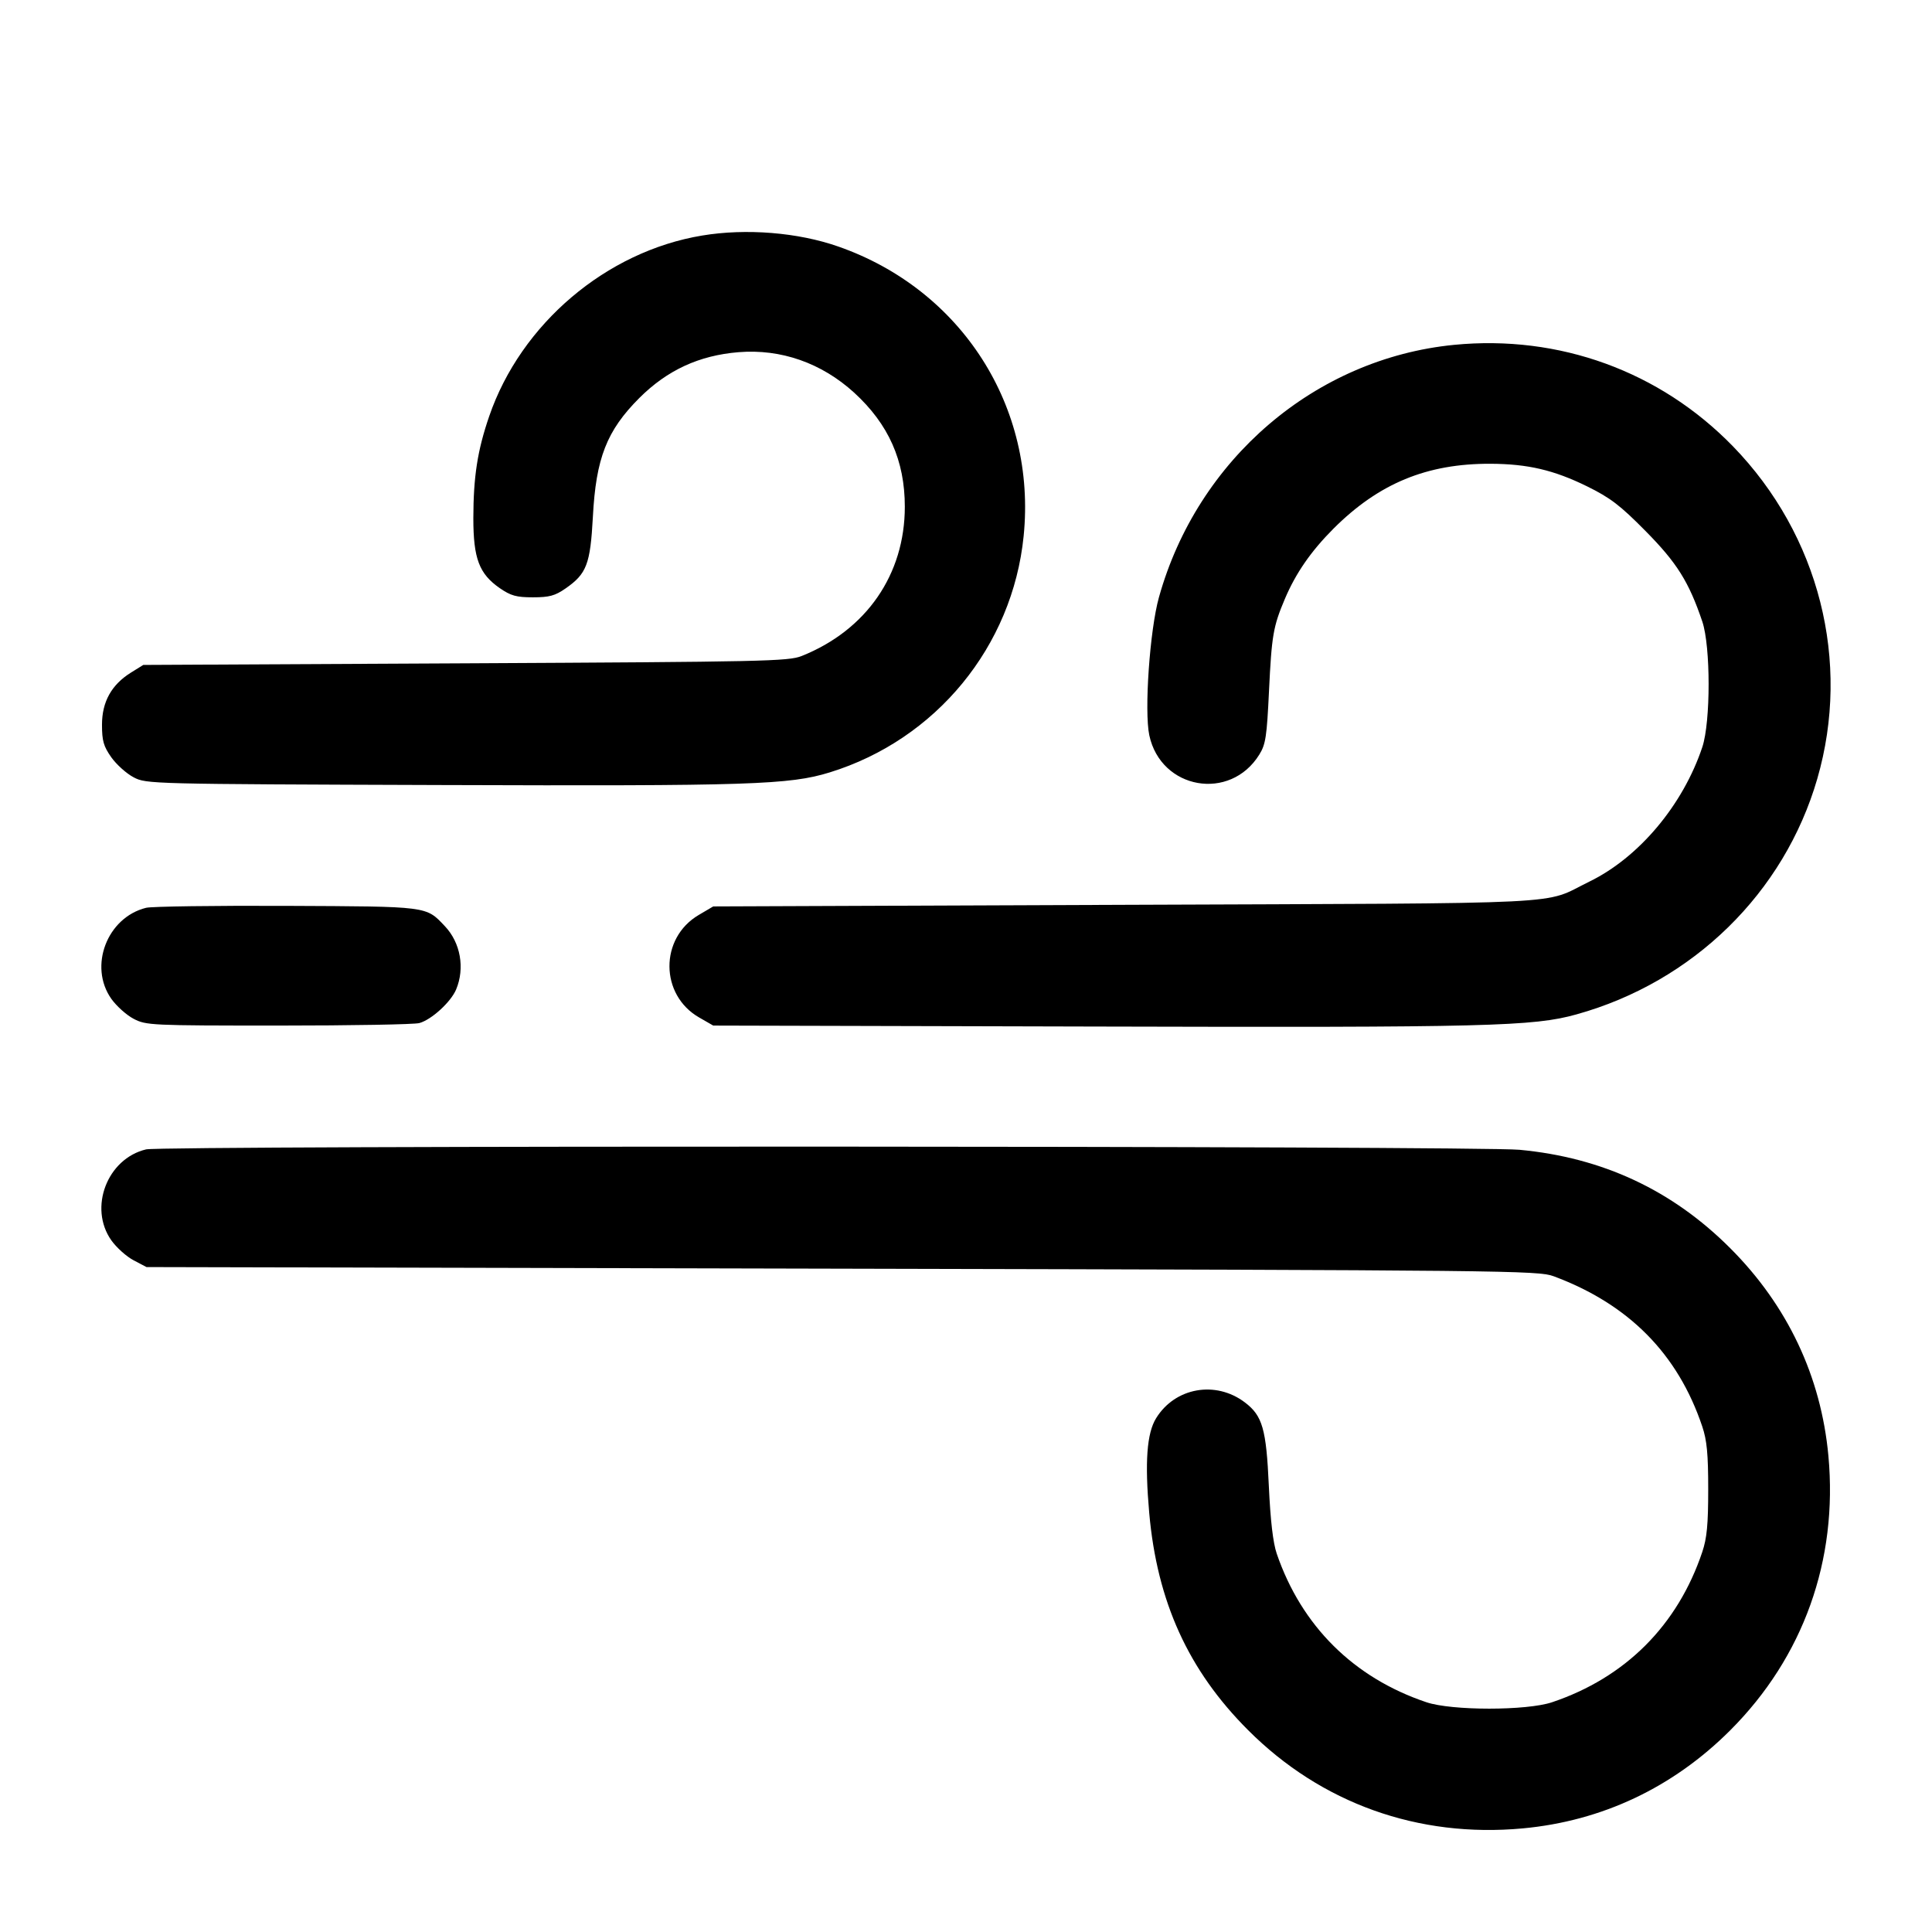 <svg width="24" height="24" viewBox="0 0 24 24" fill="none" xmlns="http://www.w3.org/2000/svg"><path d="M8.722 2.926 C 7.531 3.123,6.471 4.023,6.077 5.171 C 5.931 5.596,5.881 5.921,5.880 6.437 C 5.880 6.938,5.952 7.128,6.208 7.306 C 6.346 7.401,6.414 7.420,6.620 7.420 C 6.824 7.420,6.894 7.401,7.024 7.311 C 7.288 7.128,7.333 7.010,7.365 6.420 C 7.403 5.691,7.537 5.349,7.943 4.943 C 8.289 4.598,8.685 4.415,9.174 4.375 C 9.702 4.332,10.206 4.509,10.611 4.878 C 11.039 5.270,11.240 5.722,11.240 6.295 C 11.240 7.137,10.762 7.828,9.959 8.149 C 9.793 8.215,9.496 8.221,5.780 8.240 L 1.780 8.260 1.627 8.355 C 1.385 8.506,1.267 8.718,1.267 9.003 C 1.267 9.203,1.286 9.270,1.383 9.408 C 1.448 9.499,1.572 9.610,1.660 9.656 C 1.818 9.739,1.858 9.740,5.480 9.752 C 9.320 9.765,9.808 9.749,10.307 9.595 C 11.629 9.187,12.578 8.030,12.716 6.660 C 12.878 5.054,11.945 3.597,10.412 3.062 C 9.913 2.887,9.267 2.835,8.722 2.926 M18.062 4.284 C 16.338 4.454,14.876 5.704,14.397 7.419 C 14.283 7.825,14.213 8.832,14.277 9.134 C 14.421 9.808,15.282 9.959,15.644 9.373 C 15.723 9.246,15.737 9.150,15.764 8.584 C 15.797 7.895,15.816 7.782,15.961 7.440 C 16.097 7.119,16.285 6.848,16.566 6.566 C 17.128 6.005,17.725 5.758,18.515 5.761 C 18.979 5.763,19.303 5.839,19.716 6.042 C 20.002 6.183,20.124 6.275,20.440 6.595 C 20.832 6.991,20.980 7.228,21.147 7.722 C 21.251 8.033,21.251 8.966,21.147 9.280 C 20.907 10.000,20.359 10.653,19.741 10.953 C 19.143 11.244,19.673 11.218,13.980 11.240 L 8.860 11.260 8.680 11.366 C 8.192 11.653,8.196 12.360,8.686 12.640 L 8.860 12.740 13.580 12.752 C 18.484 12.765,19.048 12.751,19.584 12.601 C 21.033 12.198,22.164 11.091,22.575 9.674 C 22.997 8.218,22.599 6.648,21.528 5.545 C 20.621 4.612,19.369 4.156,18.062 4.284 M1.815 11.277 C 1.330 11.397,1.098 12.004,1.383 12.408 C 1.448 12.499,1.572 12.610,1.660 12.656 C 1.815 12.737,1.874 12.740,3.460 12.740 C 4.362 12.740,5.149 12.726,5.209 12.709 C 5.361 12.667,5.601 12.447,5.666 12.292 C 5.777 12.027,5.721 11.711,5.527 11.506 C 5.289 11.255,5.334 11.261,3.560 11.253 C 2.669 11.249,1.884 11.260,1.815 11.277 M1.815 14.278 C 1.331 14.393,1.098 15.004,1.383 15.408 C 1.448 15.499,1.572 15.610,1.660 15.656 L 1.820 15.740 10.460 15.760 C 18.753 15.779,19.108 15.783,19.300 15.854 C 20.233 16.201,20.843 16.818,21.146 17.720 C 21.204 17.892,21.220 18.062,21.220 18.500 C 21.220 18.938,21.204 19.108,21.146 19.280 C 20.840 20.191,20.191 20.840,19.280 21.146 C 18.966 21.252,18.034 21.252,17.720 21.146 C 16.817 20.843,16.168 20.199,15.860 19.300 C 15.814 19.165,15.782 18.892,15.762 18.460 C 15.730 17.749,15.683 17.587,15.464 17.421 C 15.101 17.146,14.597 17.236,14.362 17.617 C 14.246 17.804,14.220 18.160,14.276 18.794 C 14.374 19.898,14.762 20.751,15.506 21.494 C 16.414 22.402,17.618 22.833,18.915 22.713 C 19.901 22.622,20.783 22.205,21.494 21.494 C 22.402 20.586,22.833 19.382,22.713 18.085 C 22.622 17.099,22.205 16.217,21.494 15.506 C 20.773 14.784,19.906 14.379,18.875 14.283 C 18.349 14.234,2.020 14.229,1.815 14.278 " stroke="none" fill-rule="evenodd" fill="black"></path></svg>